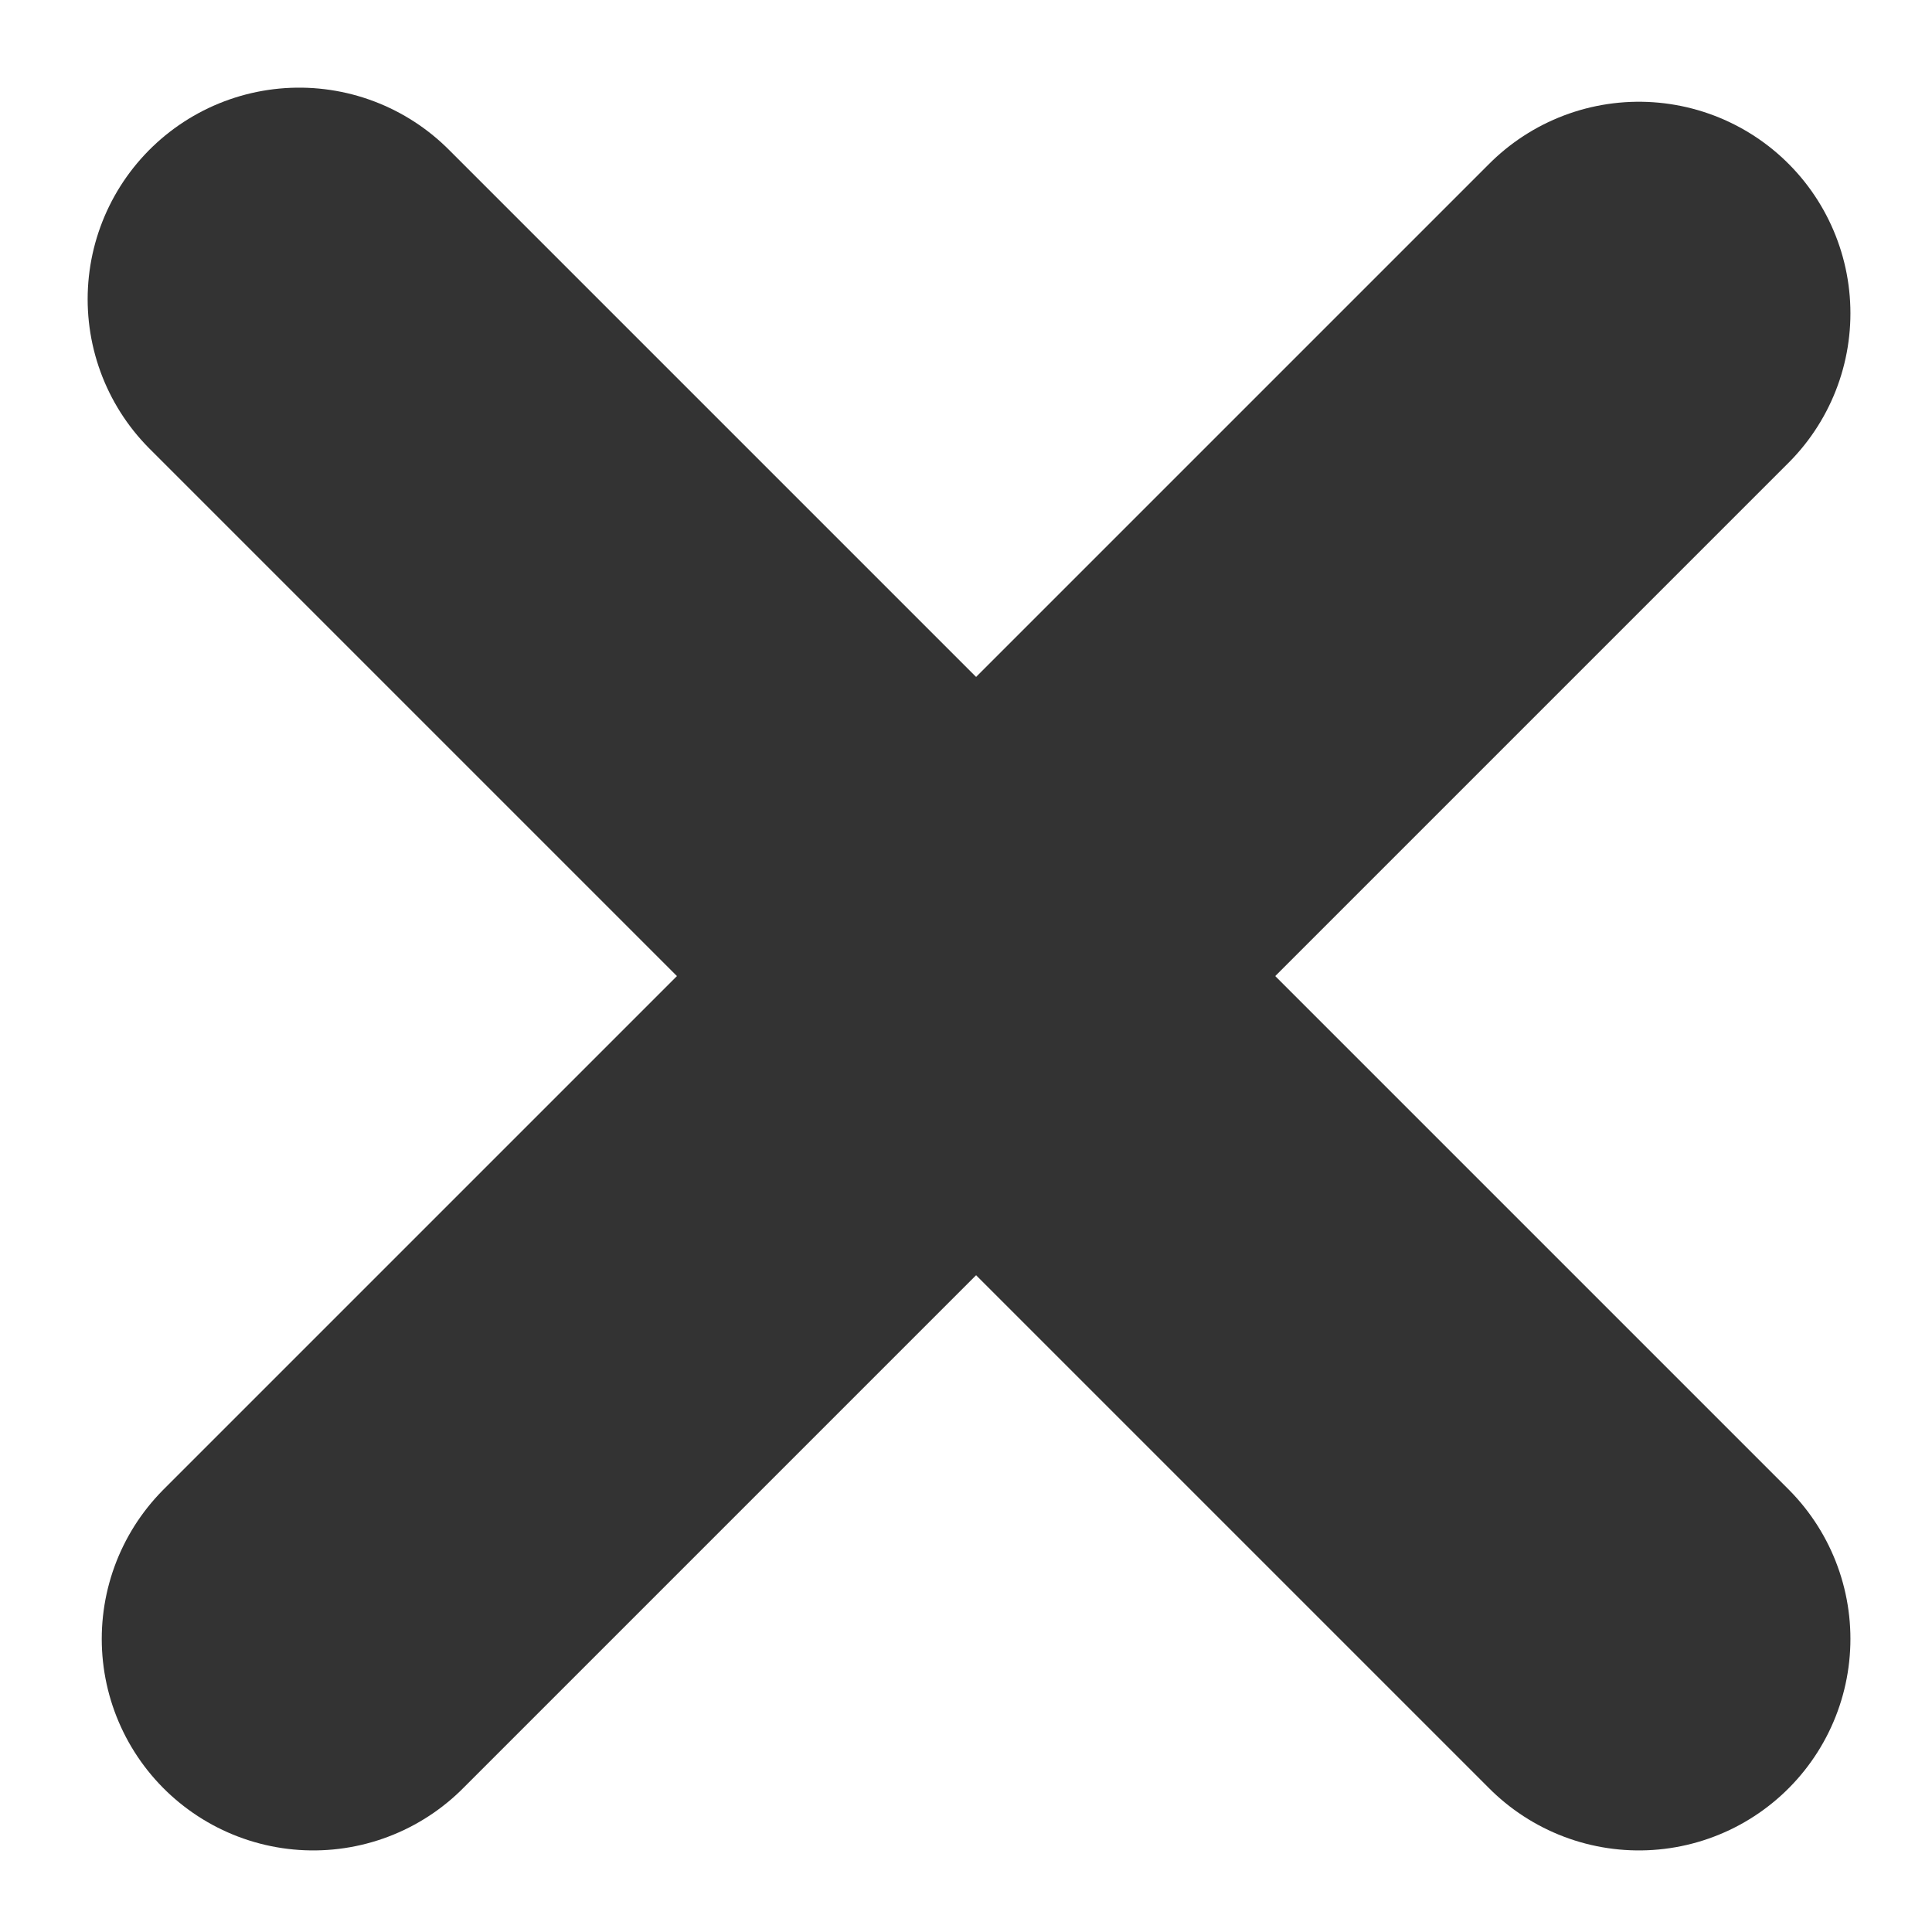 <?xml version="1.0" encoding="utf-8"?>
<!-- Generator: Adobe Illustrator 25.0.0, SVG Export Plug-In . SVG Version: 6.00 Build 0)  -->
<svg version="1.1" id="Layer_1" xmlns="http://www.w3.org/2000/svg" xmlns:xlink="http://www.w3.org/1999/xlink" x="0px" y="0px"
	 viewBox="0 0 27.4 27.4" style="enable-background:new 0 0 27.4 27.4;" xml:space="preserve">
<style type="text/css">
	.st0{fill:none;stroke:#333333;stroke-width:6;stroke-linecap:round;}
</style>
<g id="Group_61" transform="translate(4.243 4.243)">
	<line id="Line_54" class="st0" x1="19" y1="0.2" x2="0.2" y2="19"/>
	<line id="Line_55" class="st0" x1="0" y1="0" x2="19" y2="19"/>
</g>
</svg>
